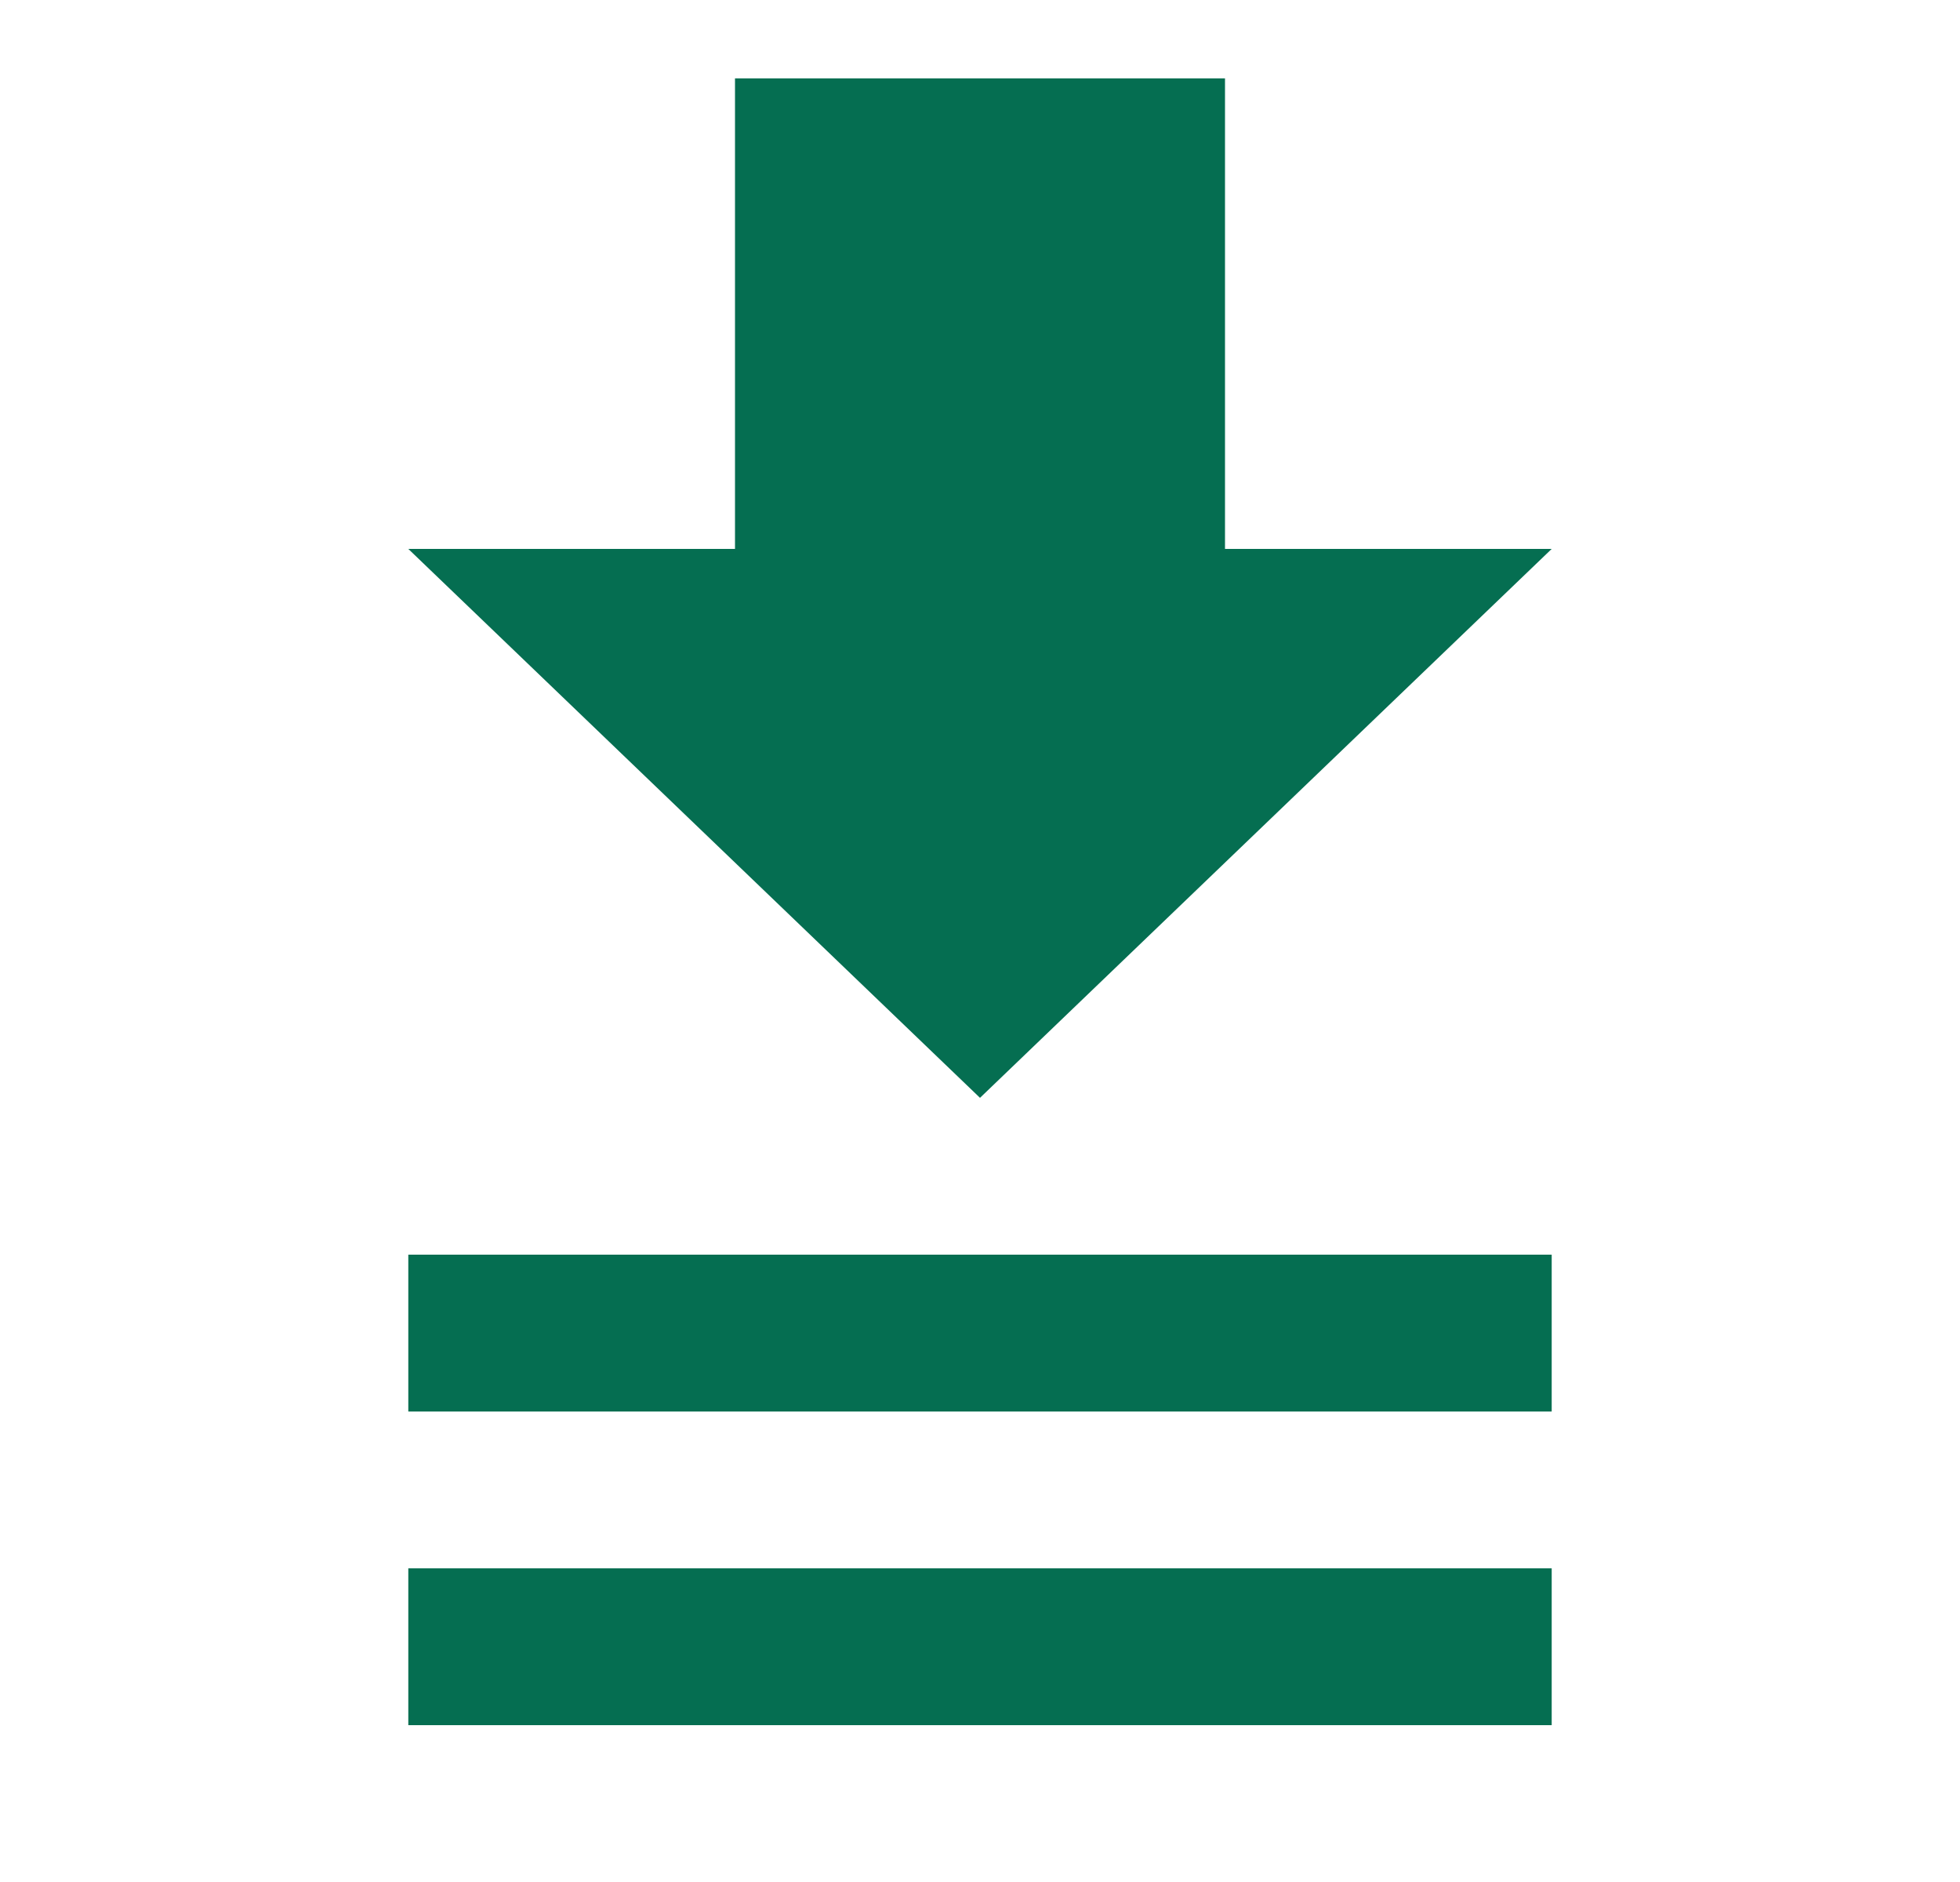 <svg width="25" height="24" viewBox="0 0 25 24" fill="none" xmlns="http://www.w3.org/2000/svg">
<path d="M9.375 1V7H5.208L12.5 14L19.792 7H15.625V1H9.375ZM5.208 16V18H19.792V16H5.208ZM5.208 20V22H19.792V20H5.208Z" fill="#056E51"/>
</svg>
